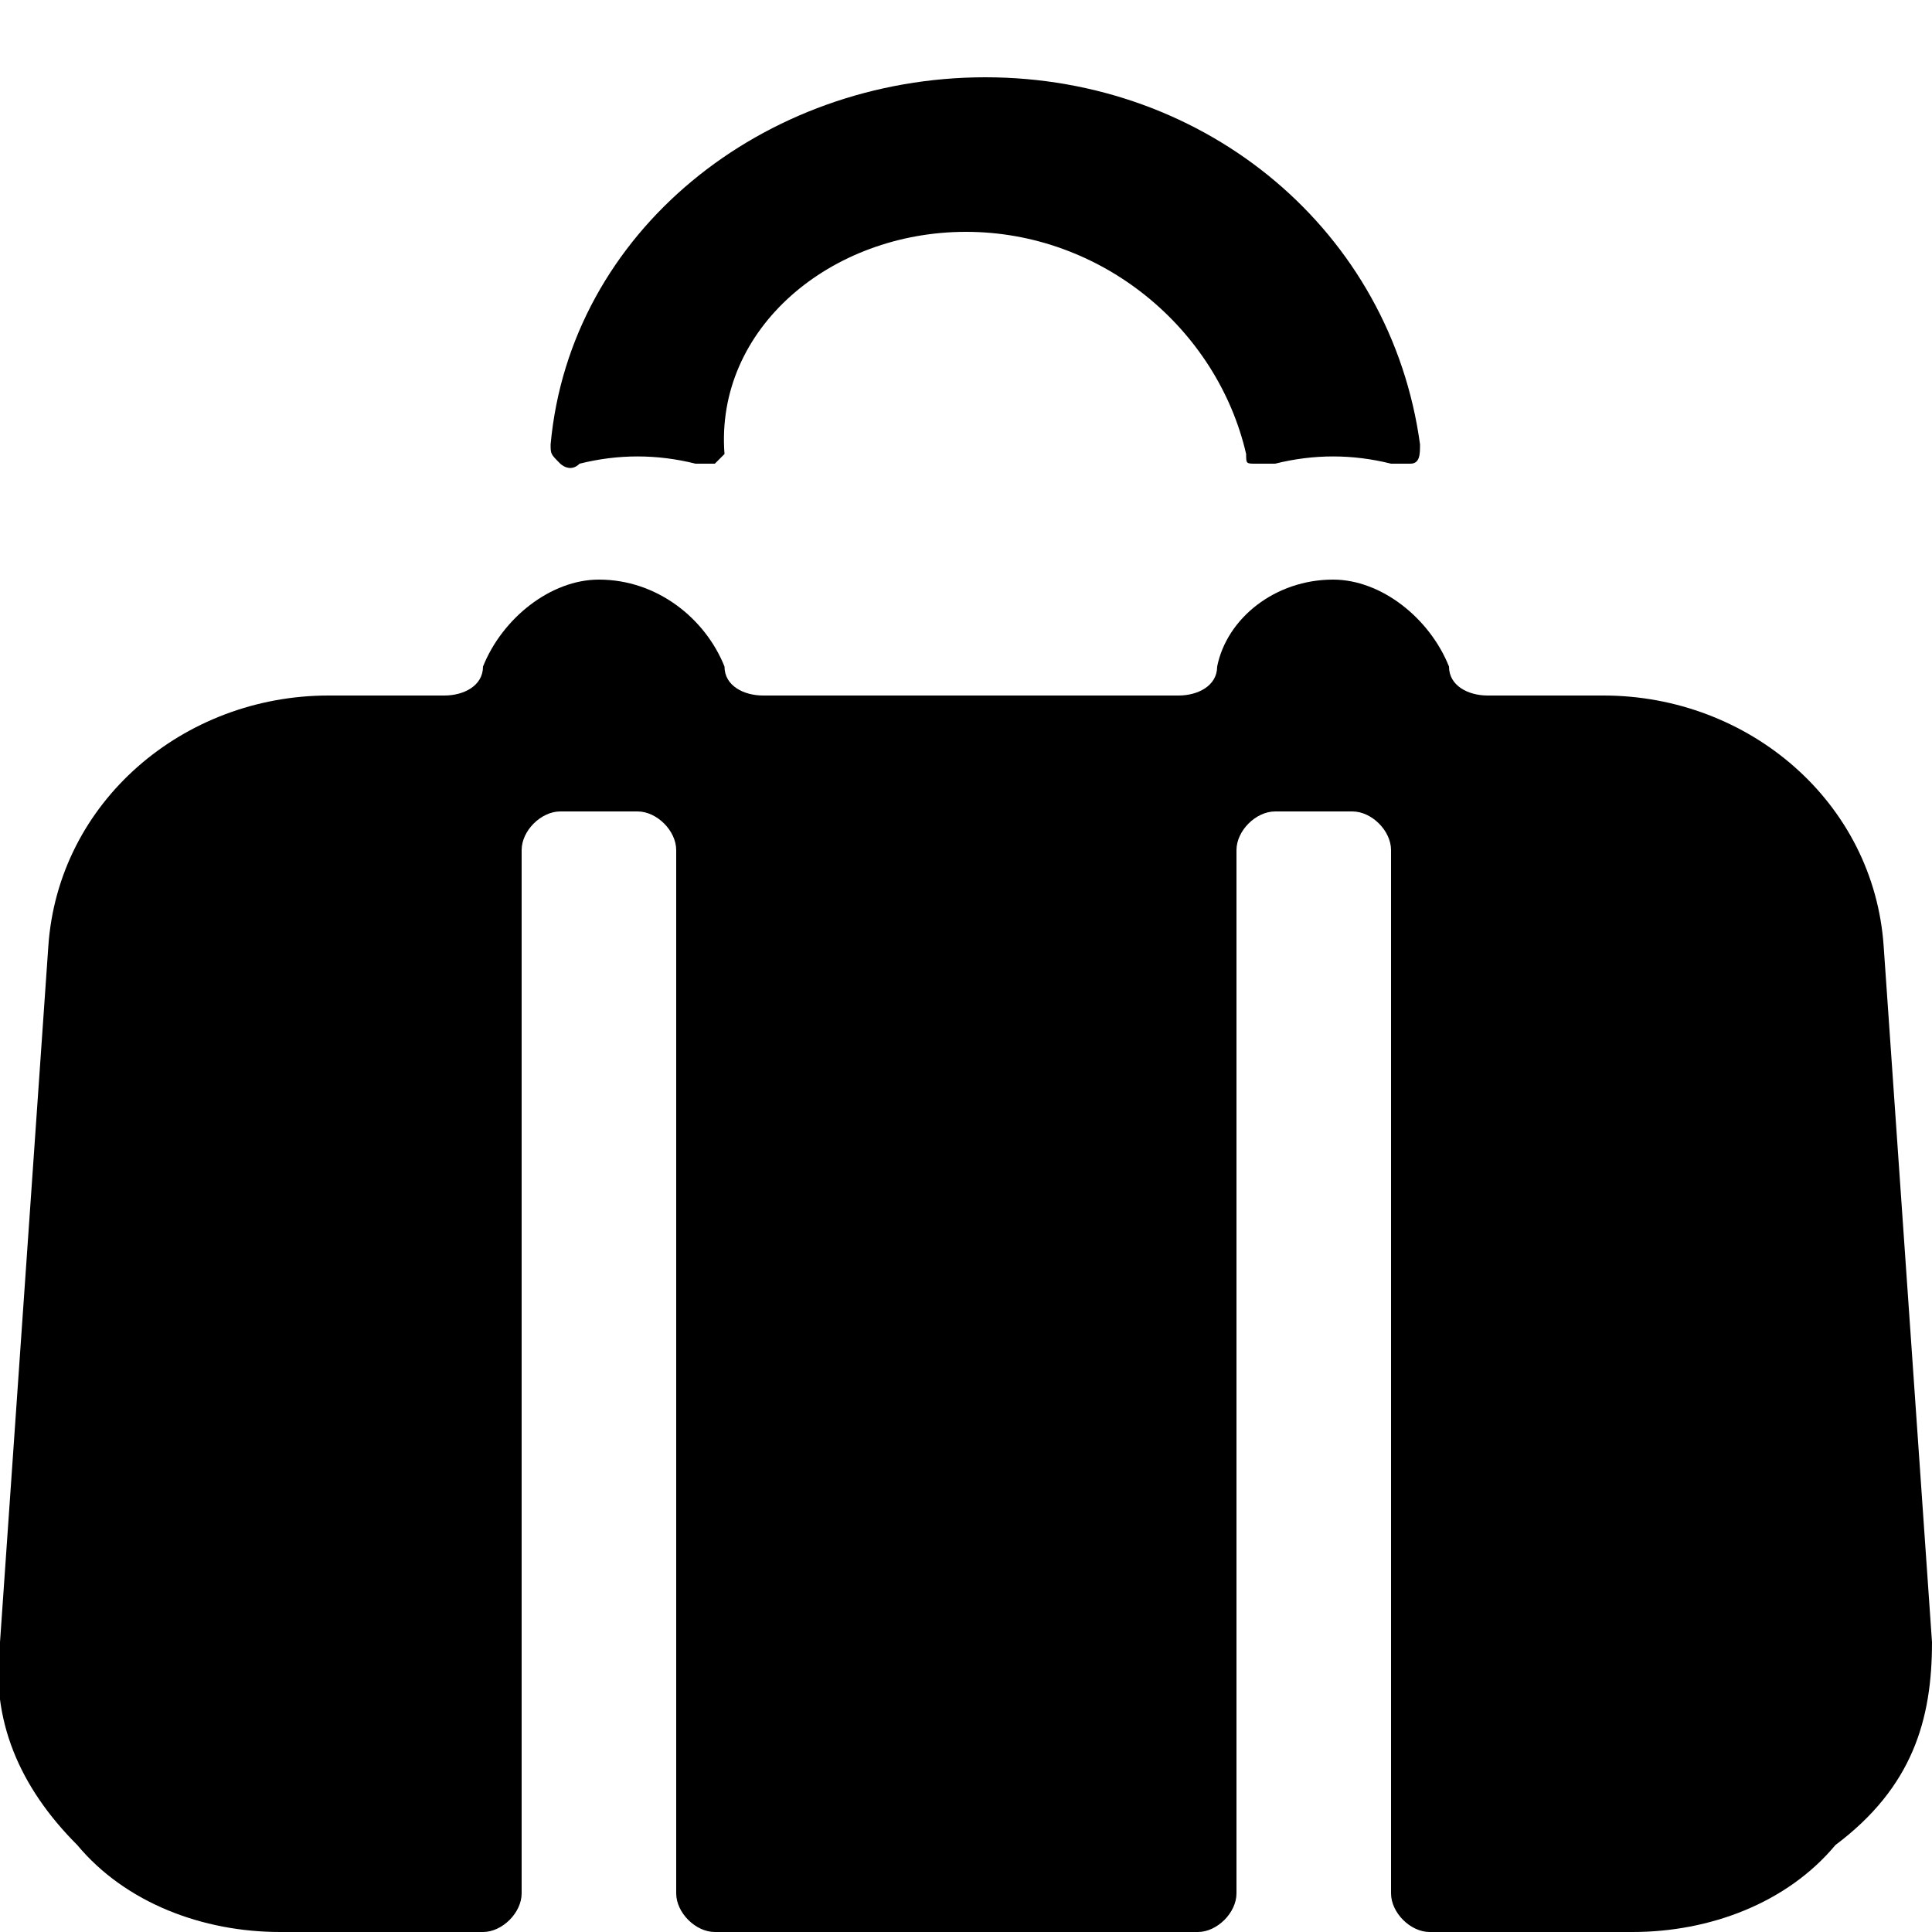 <svg enable-background="new 0 0 20 20" viewBox="0 0 20 20" xmlns="http://www.w3.org/2000/svg"><path d="m12.9 4.7c0 .1 0 .1.1.1h.2c.4-.1.8-.1 1.2 0h.2c.1 0 .1-.1.1-.2-.3-2.2-2.2-3.8-4.5-3.8s-4.3 1.6-4.5 3.8c0 .1 0 .1.1.2 0 0 .1.1.2 0 .4-.1.8-.1 1.2 0h.2s.1-.1.1-.1c-.1-1.3 1.1-2.3 2.5-2.3s2.6 1 2.9 2.3zm7.1 12.3-.5-7.2c-.1-1.5-1.4-2.6-2.9-2.6h-1.2c-.2 0-.4-.1-.4-.3-.2-.5-.7-.9-1.2-.9-.6 0-1.1.4-1.2.9 0 .2-.2.3-.4.3h-4.3c-.2 0-.4-.1-.4-.3-.2-.5-.7-.9-1.3-.9-.5 0-1 .4-1.2.9 0 .2-.2.3-.4.3h-1.2c-1.5 0-2.8 1.1-2.9 2.6l-.5 7.2c-.1.8.2 1.5.8 2.1.5.6 1.3.9 2.1.9h2.1c.2 0 .4-.2.4-.4v-10.8c0-.2.2-.4.4-.4h.8c.2 0 .4.2.4.4v10.8c0 .2.2.4.4.4h5c.2 0 .4-.2.4-.4v-10.8c0-.2.2-.4.4-.4h.8c.2 0 .4.2.4.4v10.8c0 .2.2.4.4.4h2.1c.8 0 1.6-.3 2.1-.9.8-.6 1-1.3 1-2.1z"/></svg>